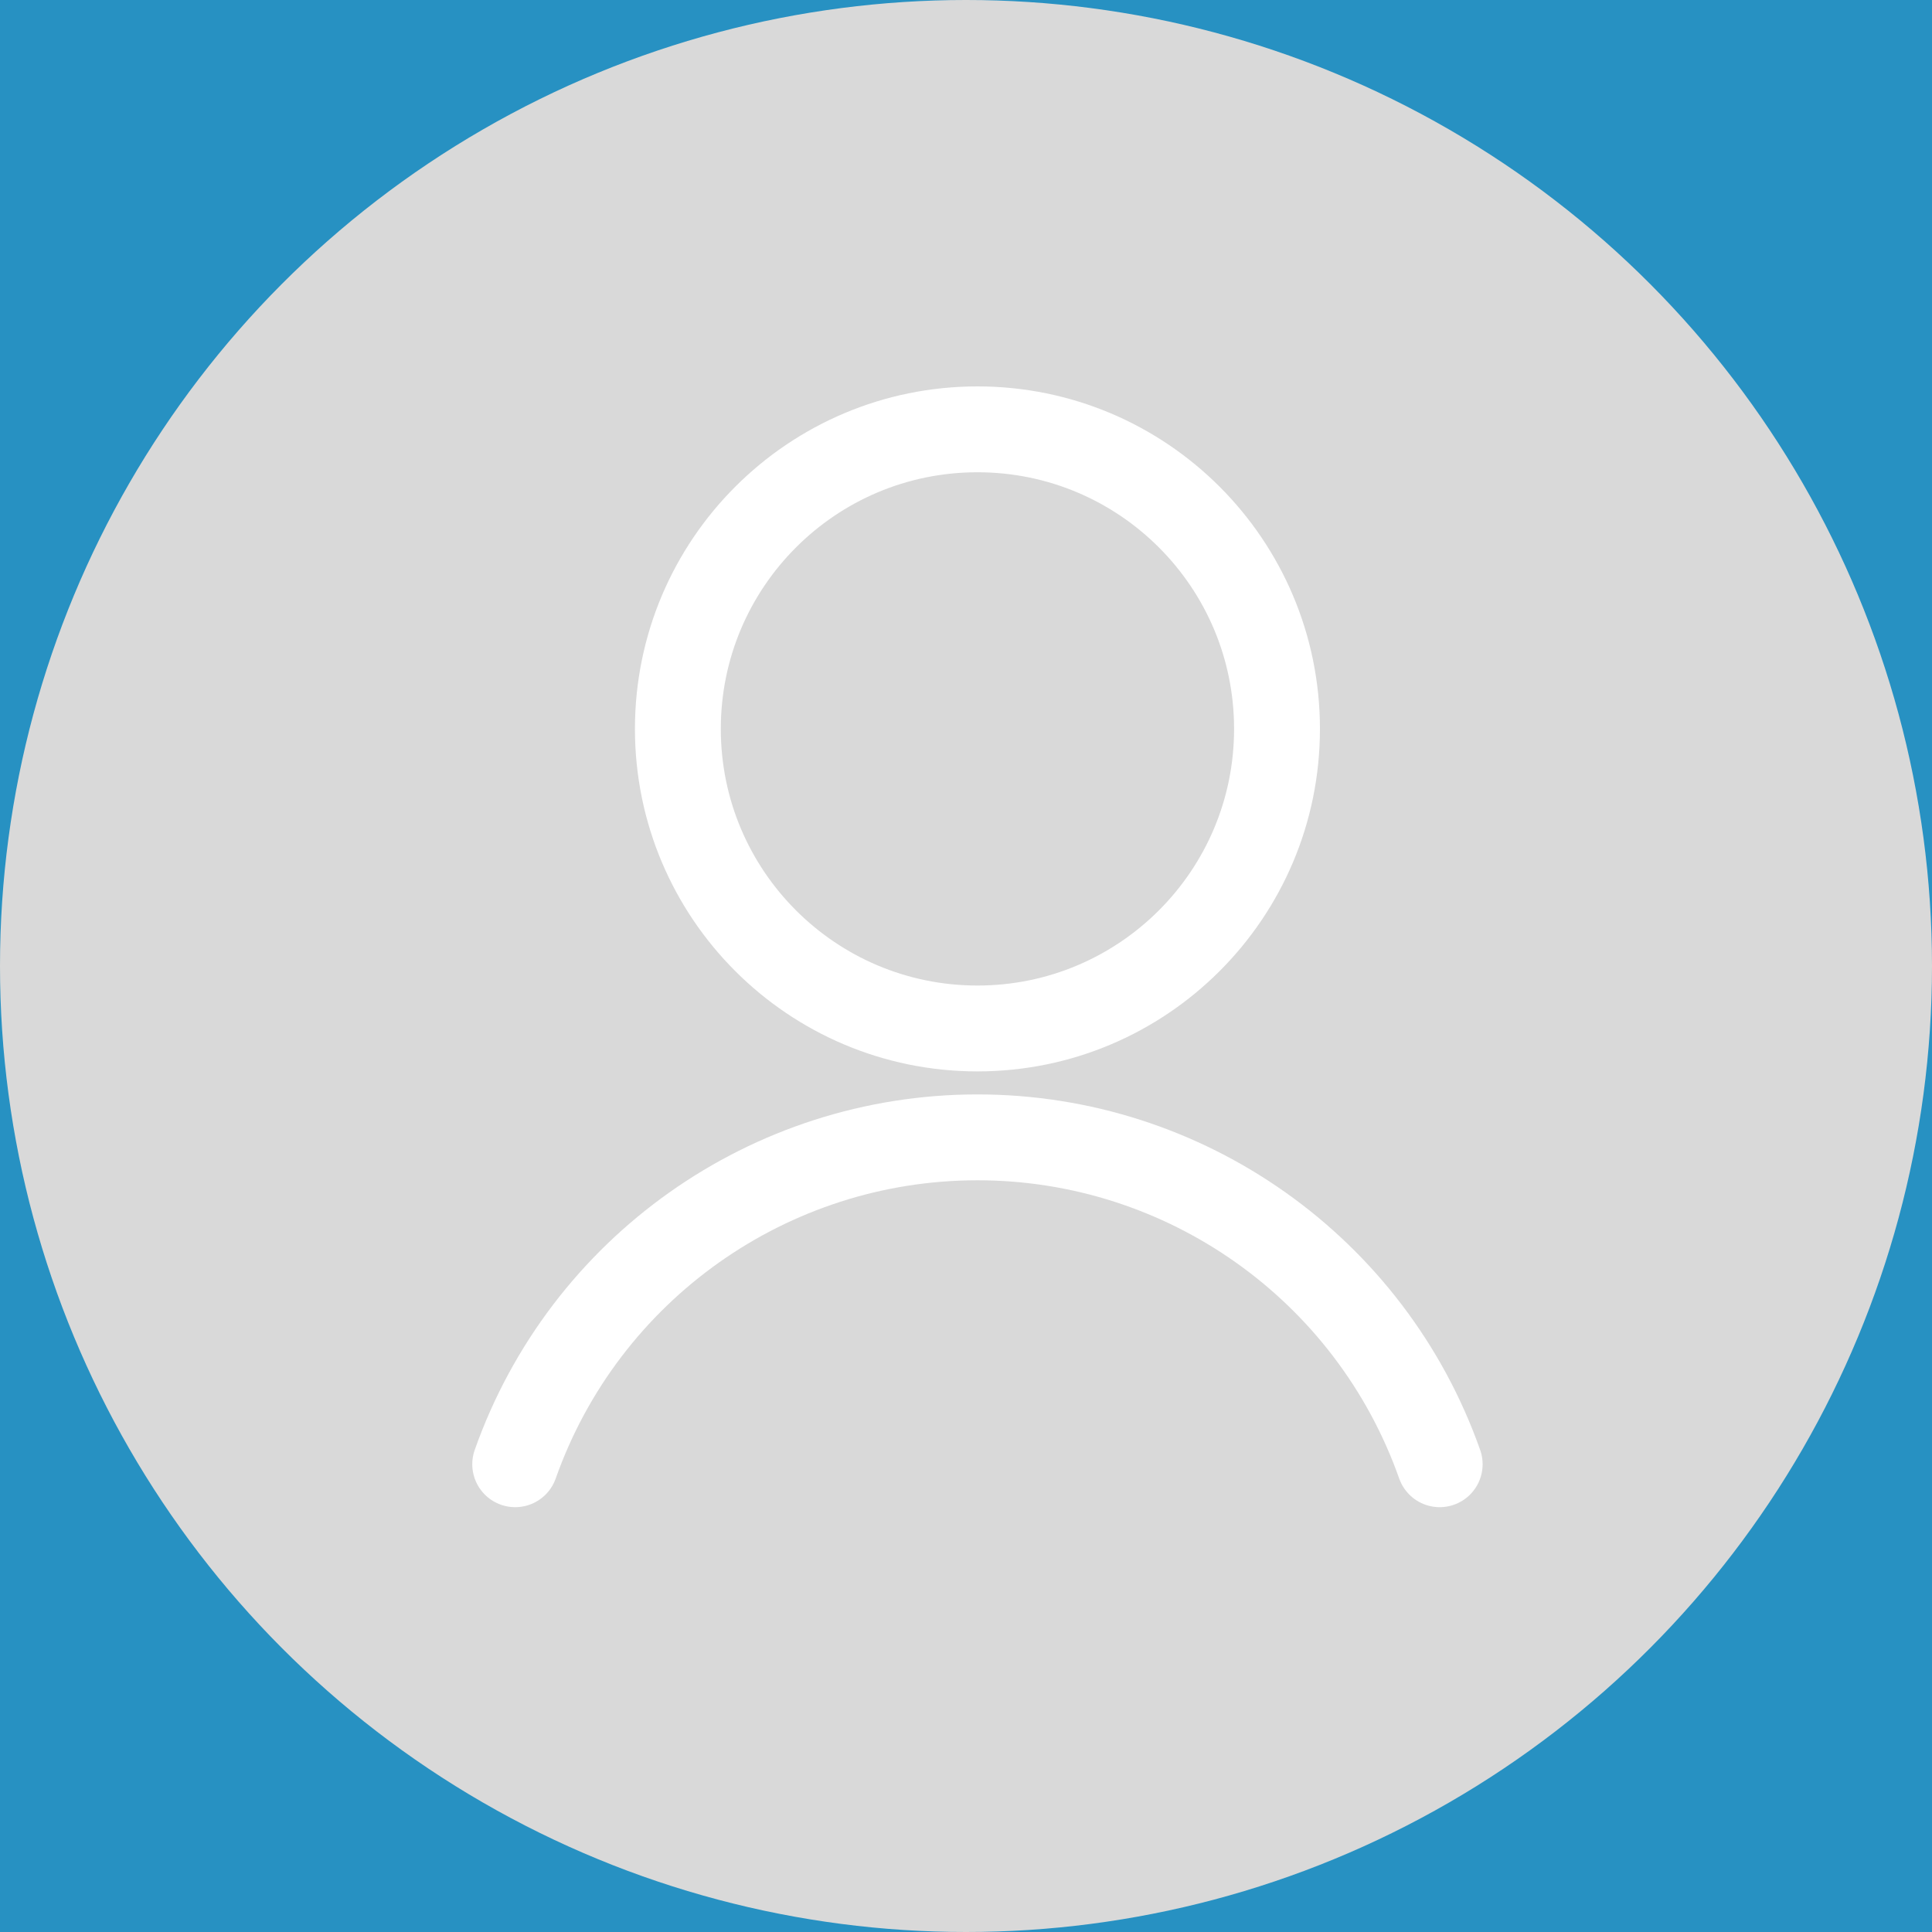 <svg width="45" height="45" viewBox="0 0 45 45" fill="none" xmlns="http://www.w3.org/2000/svg">
<rect width="45" height="45" fill="#1E1E1E"/>
<rect width="834" height="1194" transform="translate(-759 -23)" fill="url(#paint0_linear_0_1)"/>
<rect x="-759" y="-23" width="834" height="90" fill="#2791C2"/>
<circle cx="22.5" cy="22.5" r="22.5" fill="#D9D9D9"/>
<path fill-rule="evenodd" clip-rule="evenodd" d="M22.767 23.955C26.62 23.955 29.744 20.831 29.744 16.978C29.744 13.124 26.62 10 22.767 10C18.913 10 15.789 13.124 15.789 16.978C15.789 20.831 18.913 23.955 22.767 23.955Z" stroke="white" stroke-width="2" stroke-linecap="round" stroke-linejoin="round"/>
<path d="M33.533 34.105C31.92 29.542 27.606 26.491 22.767 26.491C17.927 26.491 13.613 29.542 12 34.105" stroke="white" stroke-width="2" stroke-linecap="round" stroke-linejoin="round"/>
<defs>
<linearGradient id="paint0_linear_0_1" x1="417" y1="0" x2="417" y2="1194" gradientUnits="userSpaceOnUse">
<stop stop-color="#010101" stop-opacity="0"/>
<stop offset="1" stop-color="#010101"/>
</linearGradient>
</defs>
</svg>
